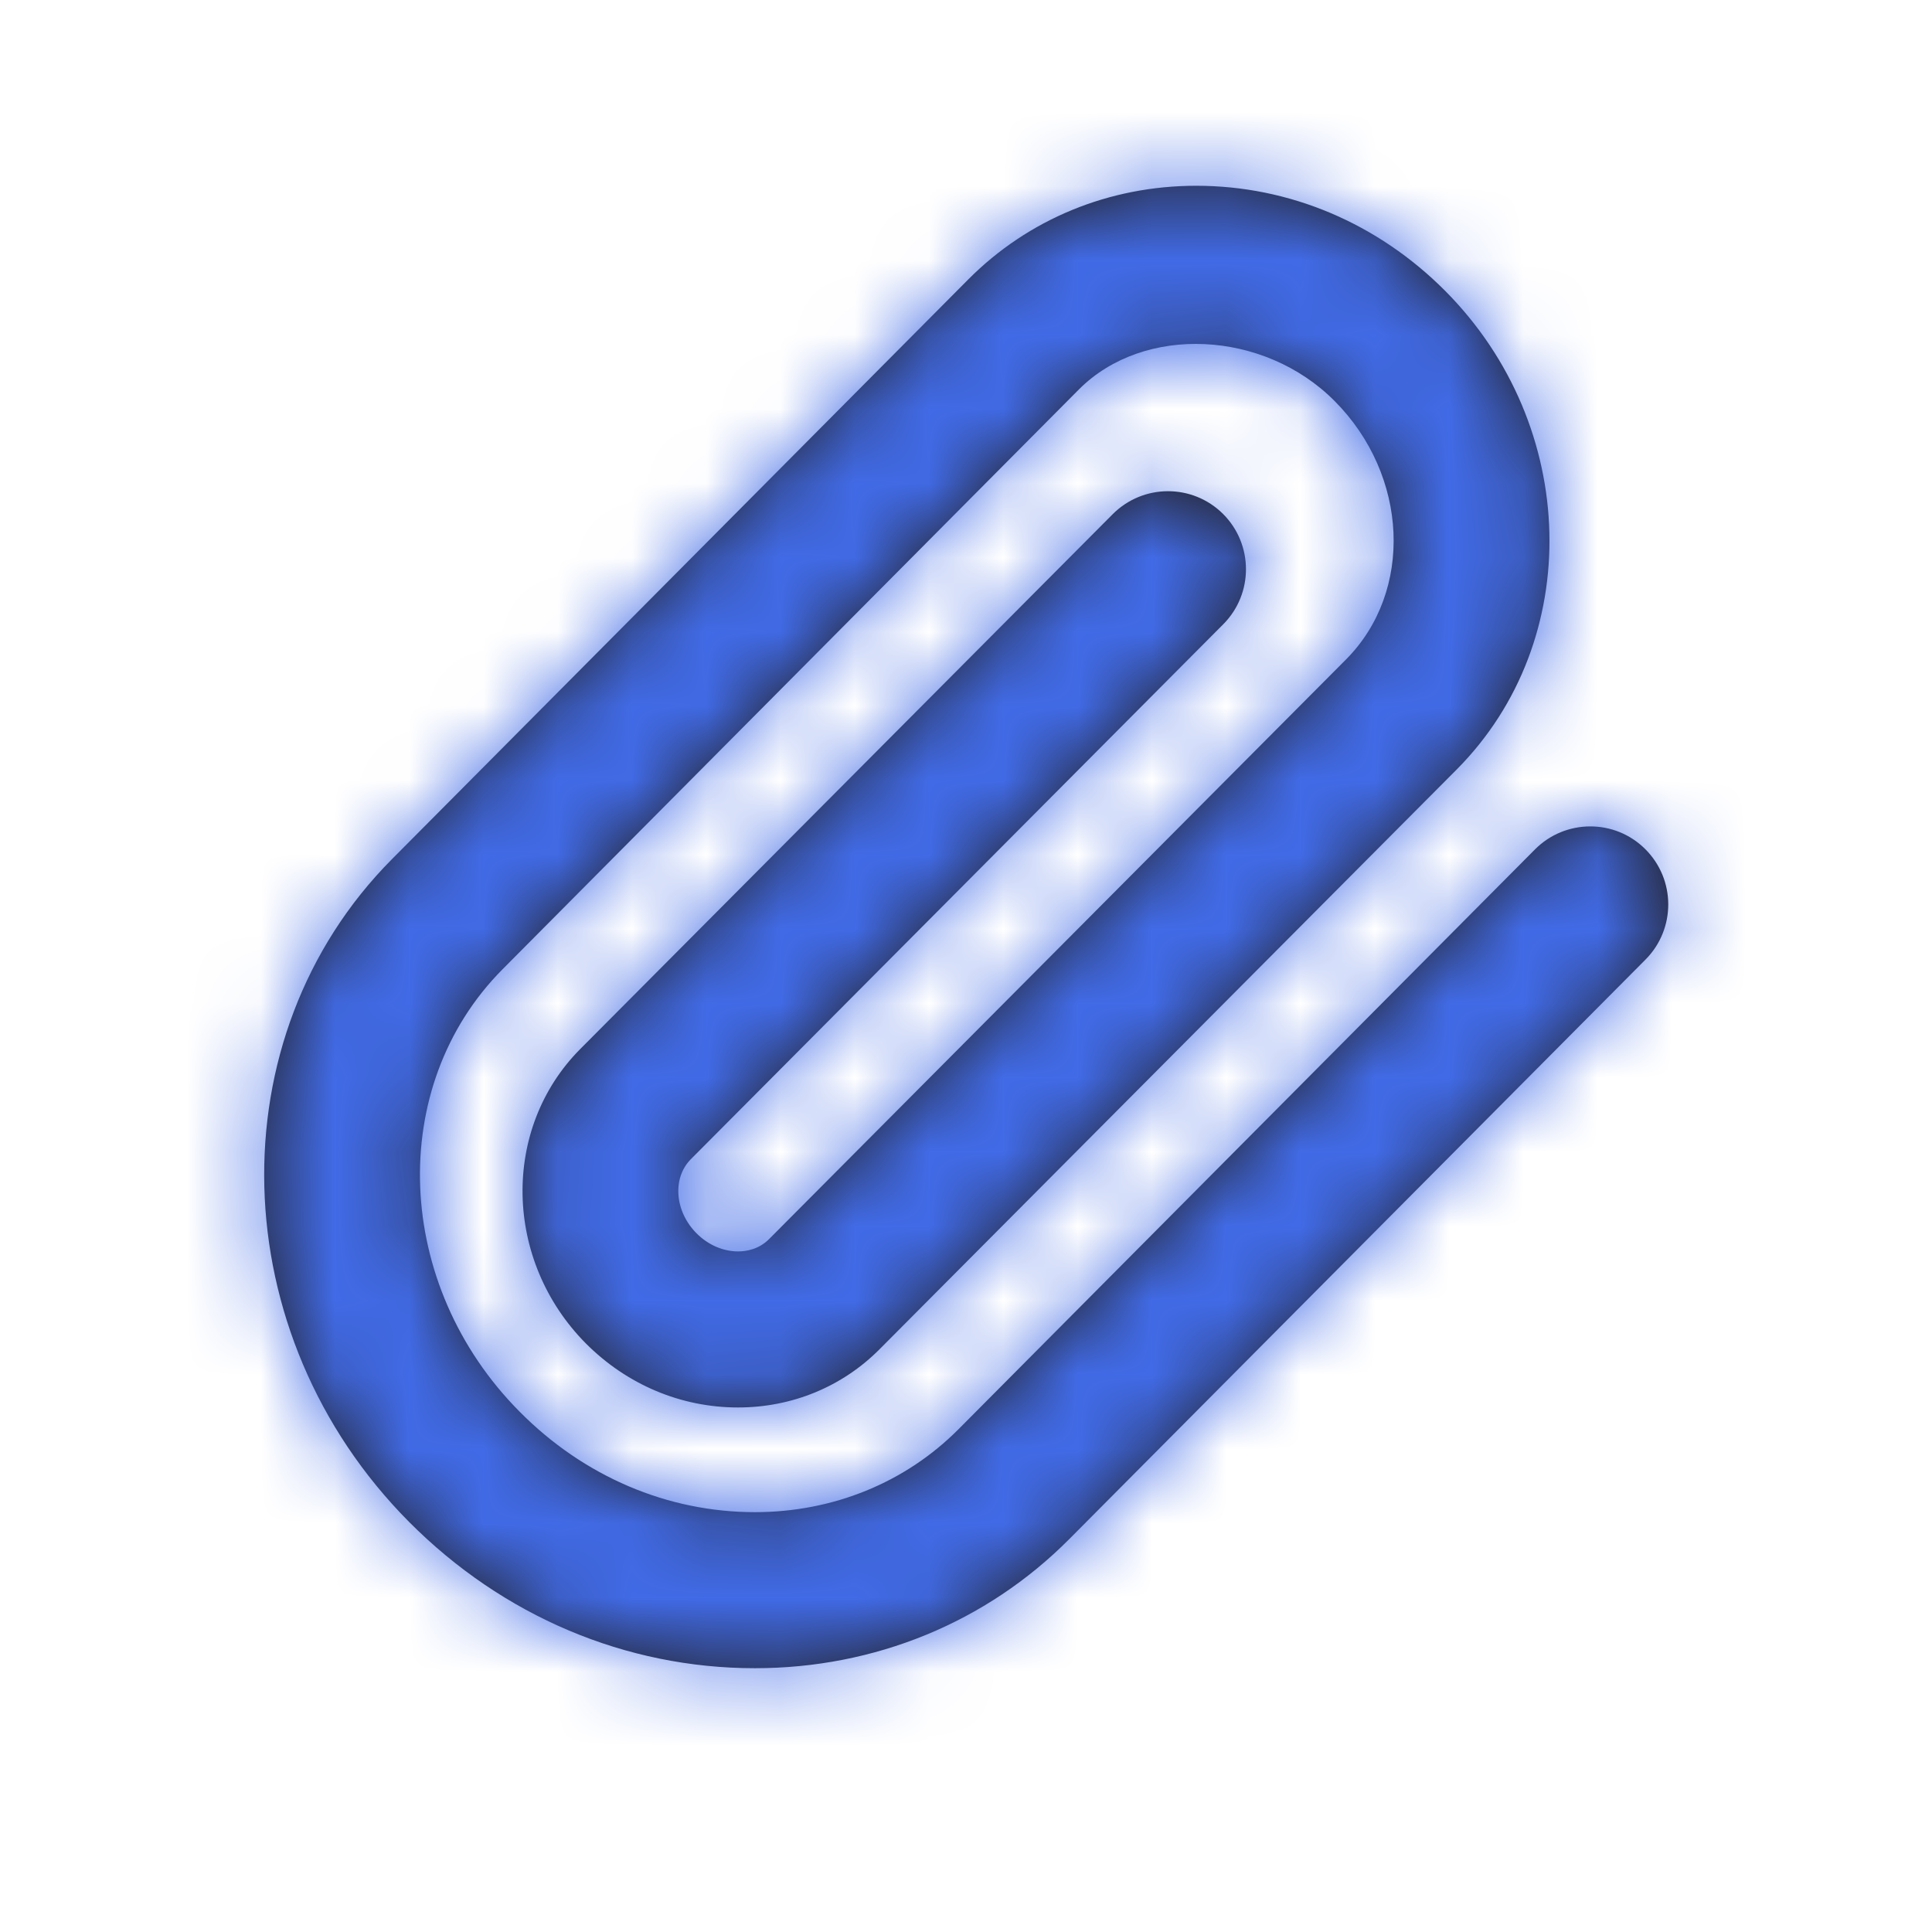 <svg width="26" height="26" viewBox="0 0 26 26" fill="none" xmlns="http://www.w3.org/2000/svg">
<path fill-rule="evenodd" clip-rule="evenodd" d="M10.159 22.45V22.45C8.42 22.45 6.767 21.75 5.505 20.481C2.998 17.958 2.895 13.957 5.275 11.562L13.03 3.761C13.838 2.948 14.928 2.5 16.099 2.5C17.351 2.5 18.542 3.003 19.45 3.916C21.257 5.734 21.327 8.622 19.604 10.355L11.839 18.155C11.336 18.662 10.659 18.941 9.932 18.941V18.941C9.164 18.941 8.437 18.634 7.884 18.079C6.779 16.965 6.744 15.189 7.808 14.118L14.974 6.92C15.384 6.509 16.047 6.507 16.459 6.916C16.869 7.326 16.871 7.99 16.462 8.401L9.297 15.6C9.045 15.854 9.079 16.302 9.374 16.598C9.528 16.753 9.731 16.841 9.932 16.841V16.841C10.047 16.841 10.213 16.812 10.35 16.675L18.115 8.874C19.025 7.958 18.957 6.398 17.961 5.397C17.009 4.439 15.393 4.364 14.519 5.241L6.764 13.043C5.195 14.621 5.298 17.294 6.995 19C7.859 19.871 8.983 20.35 10.159 20.35C11.21 20.35 12.184 19.953 12.9 19.233L20.657 11.431C21.065 11.021 21.73 11.017 22.141 11.427C22.552 11.836 22.554 12.5 22.146 12.912L14.389 20.713C13.276 21.832 11.774 22.45 10.159 22.45" fill="#231F20"/>
<mask id="mask0_833_394" style="mask-type:alpha" maskUnits="userSpaceOnUse" x="3" y="2" width="20" height="21">
<path fill-rule="evenodd" clip-rule="evenodd" d="M10.159 22.45V22.45C8.42 22.45 6.767 21.75 5.505 20.481C2.998 17.958 2.895 13.957 5.275 11.562L13.03 3.761C13.838 2.948 14.928 2.5 16.099 2.5C17.351 2.5 18.542 3.003 19.45 3.916C21.257 5.734 21.327 8.622 19.604 10.355L11.839 18.155C11.336 18.662 10.659 18.941 9.932 18.941V18.941C9.164 18.941 8.437 18.634 7.884 18.079C6.779 16.965 6.744 15.189 7.808 14.118L14.974 6.92C15.384 6.509 16.047 6.507 16.459 6.916C16.869 7.326 16.871 7.99 16.462 8.401L9.297 15.6C9.045 15.854 9.079 16.302 9.374 16.598C9.528 16.753 9.731 16.841 9.932 16.841V16.841C10.047 16.841 10.213 16.812 10.35 16.675L18.115 8.874C19.025 7.958 18.957 6.398 17.961 5.397C17.009 4.439 15.393 4.364 14.519 5.241L6.764 13.043C5.195 14.621 5.298 17.294 6.995 19C7.859 19.871 8.983 20.35 10.159 20.35C11.21 20.35 12.184 19.953 12.9 19.233L20.657 11.431C21.065 11.021 21.73 11.017 22.141 11.427C22.552 11.836 22.554 12.5 22.146 12.912L14.389 20.713C13.276 21.832 11.774 22.45 10.159 22.45" fill="white"/>
</mask>
<g mask="url(#mask0_833_394)">
<rect x="0.4" y="0.4" width="25.2" height="25.2" fill="#416BE7"/>
</g>
</svg>
